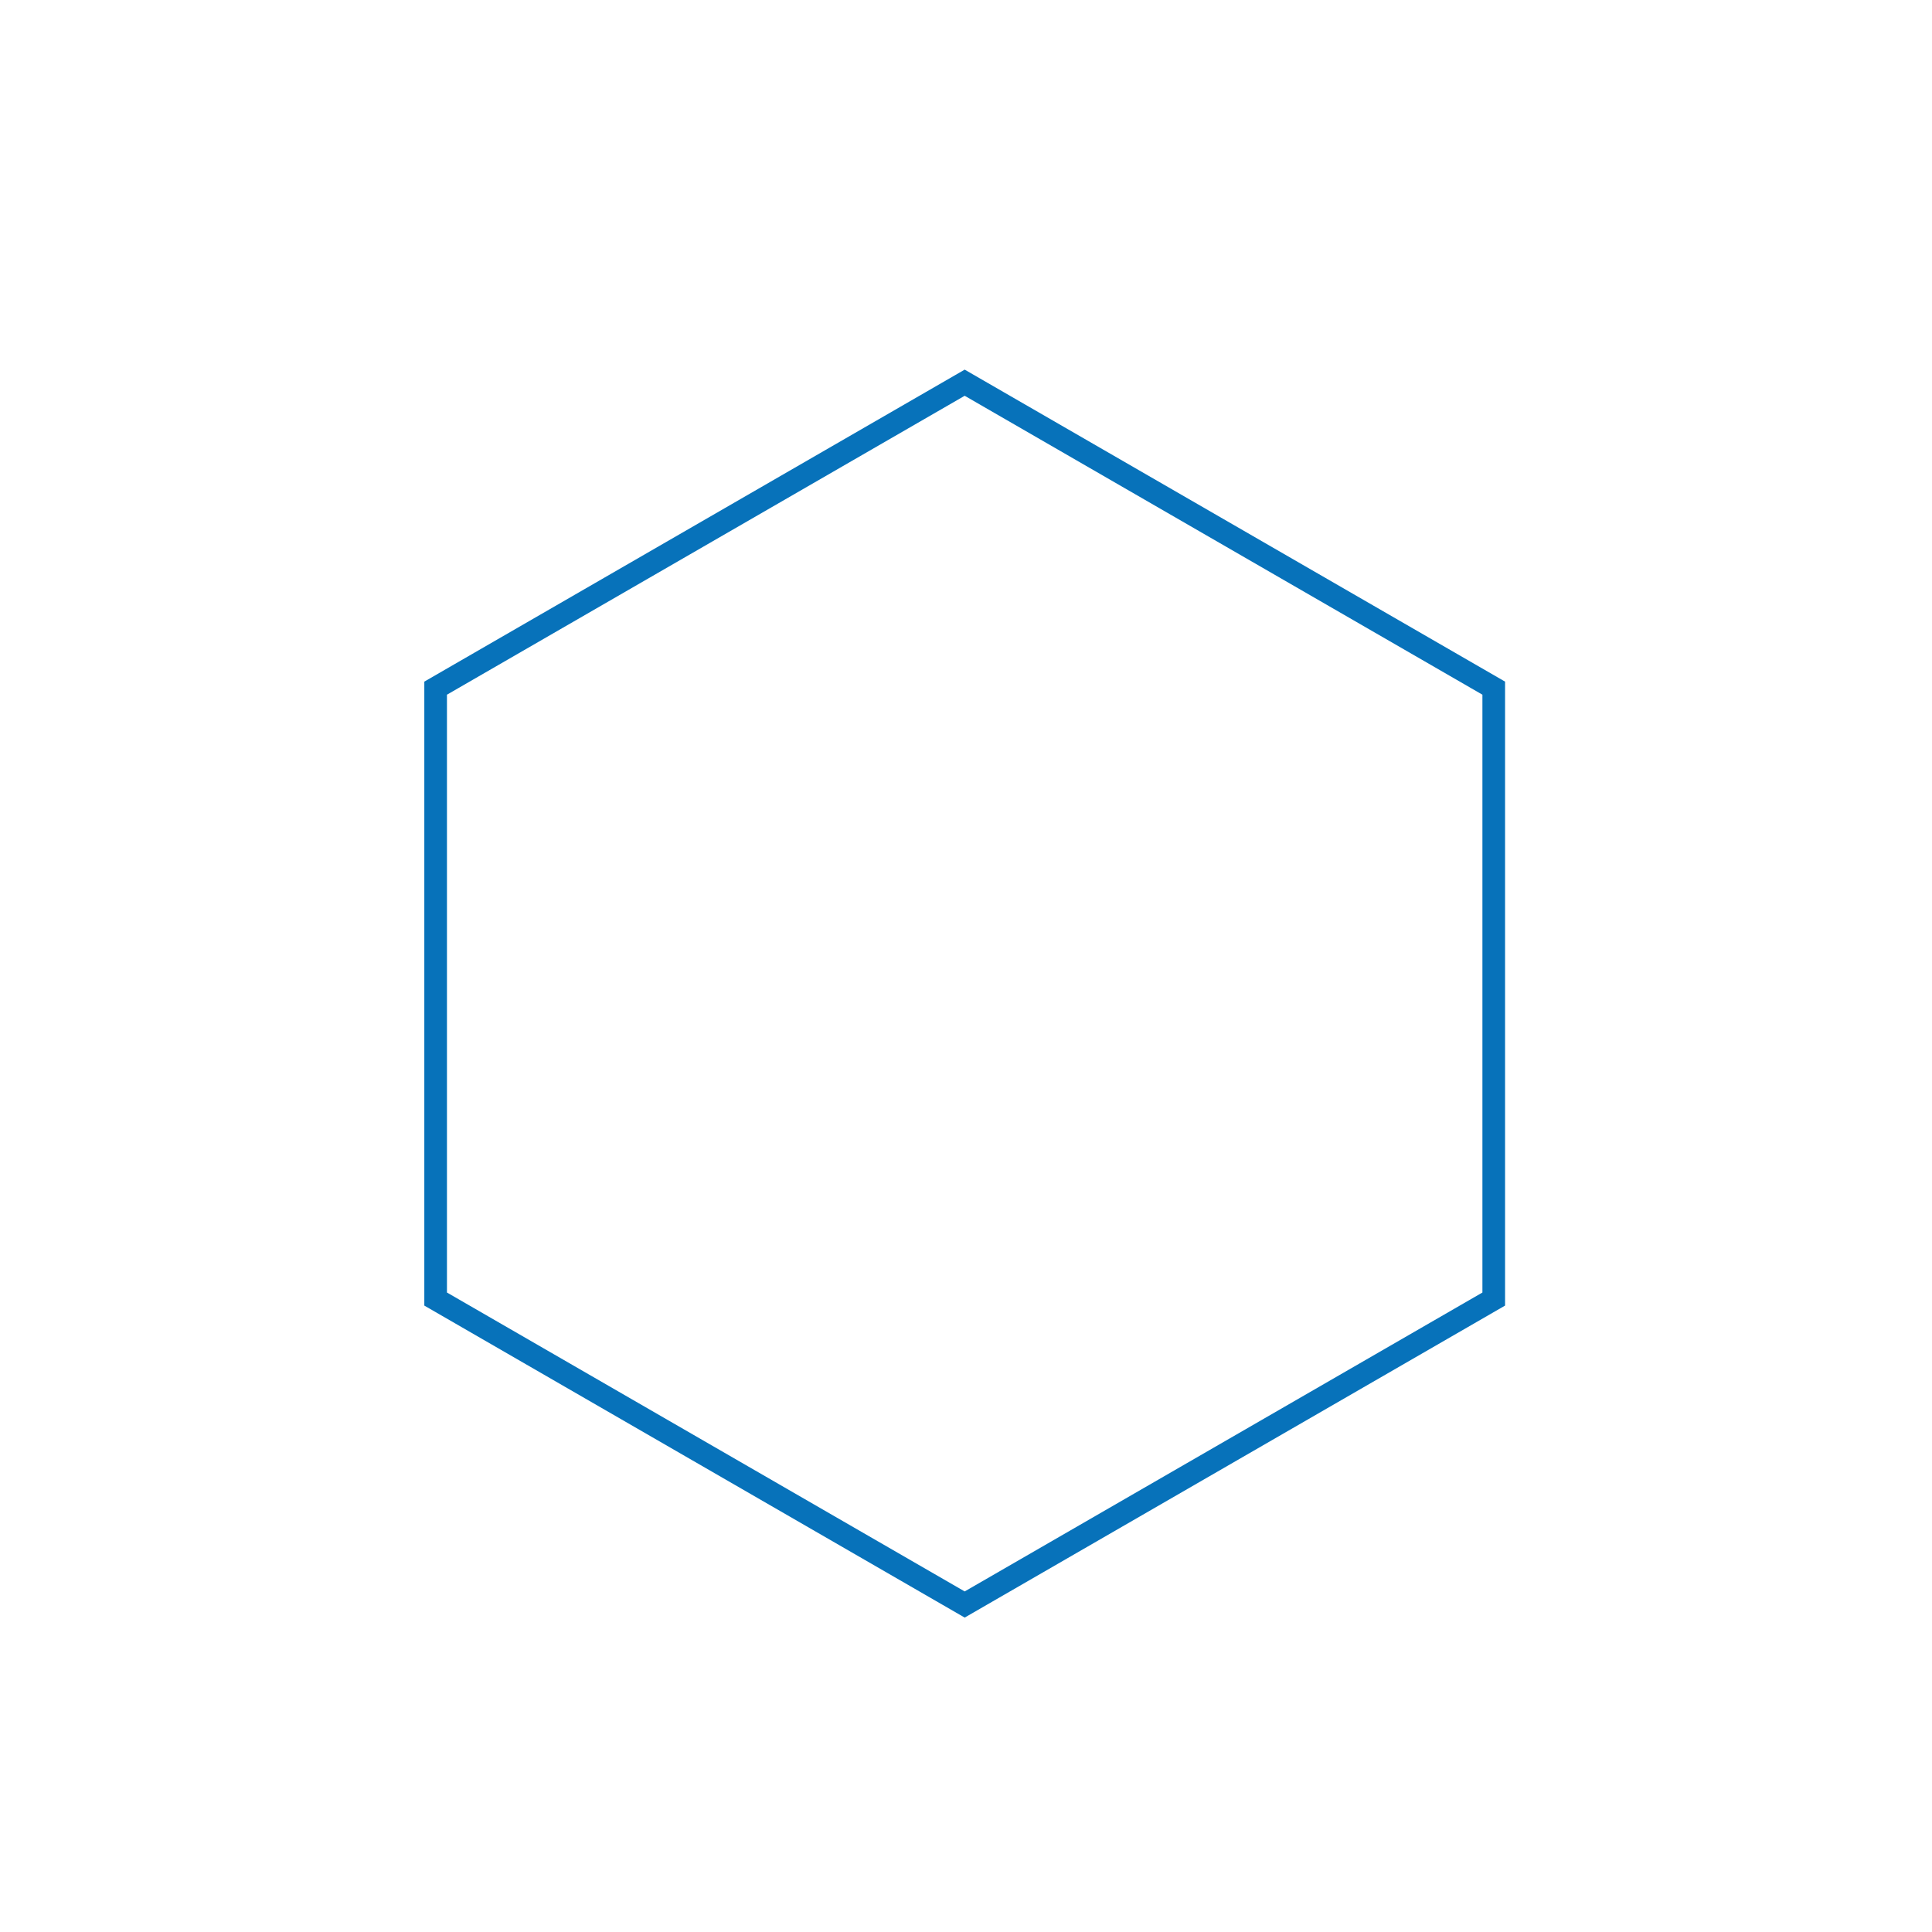 <?xml version="1.0" encoding="UTF-8" standalone="no"?>
<svg
   xmlns:dc="http://purl.org/dc/elements/1.1/"
   xmlns:cc="http://creativecommons.org/ns#"
   xmlns:rdf="http://www.w3.org/1999/02/22-rdf-syntax-ns#"
   xmlns:svg="http://www.w3.org/2000/svg"
   xmlns="http://www.w3.org/2000/svg"
   xmlns:sodipodi="http://sodipodi.sourceforge.net/DTD/sodipodi-0.dtd"
   xmlns:inkscape="http://www.inkscape.org/namespaces/inkscape"
   sodipodi:docname="hexagon-outline.svg"
   inkscape:version="1.0 (4035a4fb49, 2020-05-01)"
   version="1.0"
   viewBox="0 0 256 256"
   id="svg2">
  <defs
     id="defs304" />
  <sodipodi:namedview
     inkscape:current-layer="svg2"
     inkscape:window-maximized="1"
     inkscape:window-y="-9"
     inkscape:window-x="-9"
     inkscape:cy="128"
     inkscape:cx="128"
     inkscape:zoom="2.8710938"
     showgrid="false"
     id="namedview302"
     inkscape:window-height="1361"
     inkscape:window-width="2160"
     inkscape:pageshadow="2"
     inkscape:pageopacity="0"
     guidetolerance="10"
     gridtolerance="10"
     objecttolerance="10"
     borderopacity="1"
     bordercolor="#000000"
     pagecolor="#ffffff" />
  <path
     d="m 197.928,172.131 -70.102,40.474 -70.102,-40.474 0,-80.947 70.102,-40.474 70.102,40.474 z"
     inkscape:randomized="0"
     inkscape:rounded="0"
     inkscape:flatsided="true"
     sodipodi:arg2="1.0471976"
     sodipodi:arg1="0.52359878"
     sodipodi:r2="70.102325"
     sodipodi:r1="80.947189"
     sodipodi:cy="131.65715"
     sodipodi:cx="127.82585"
     sodipodi:sides="6"
     id="path1425"
    
     style="fill:none;stroke:#0772ba;stroke-width:3;stroke-miterlimit:4;stroke-dasharray:none"
     sodipodi:type="star" />
</svg>
